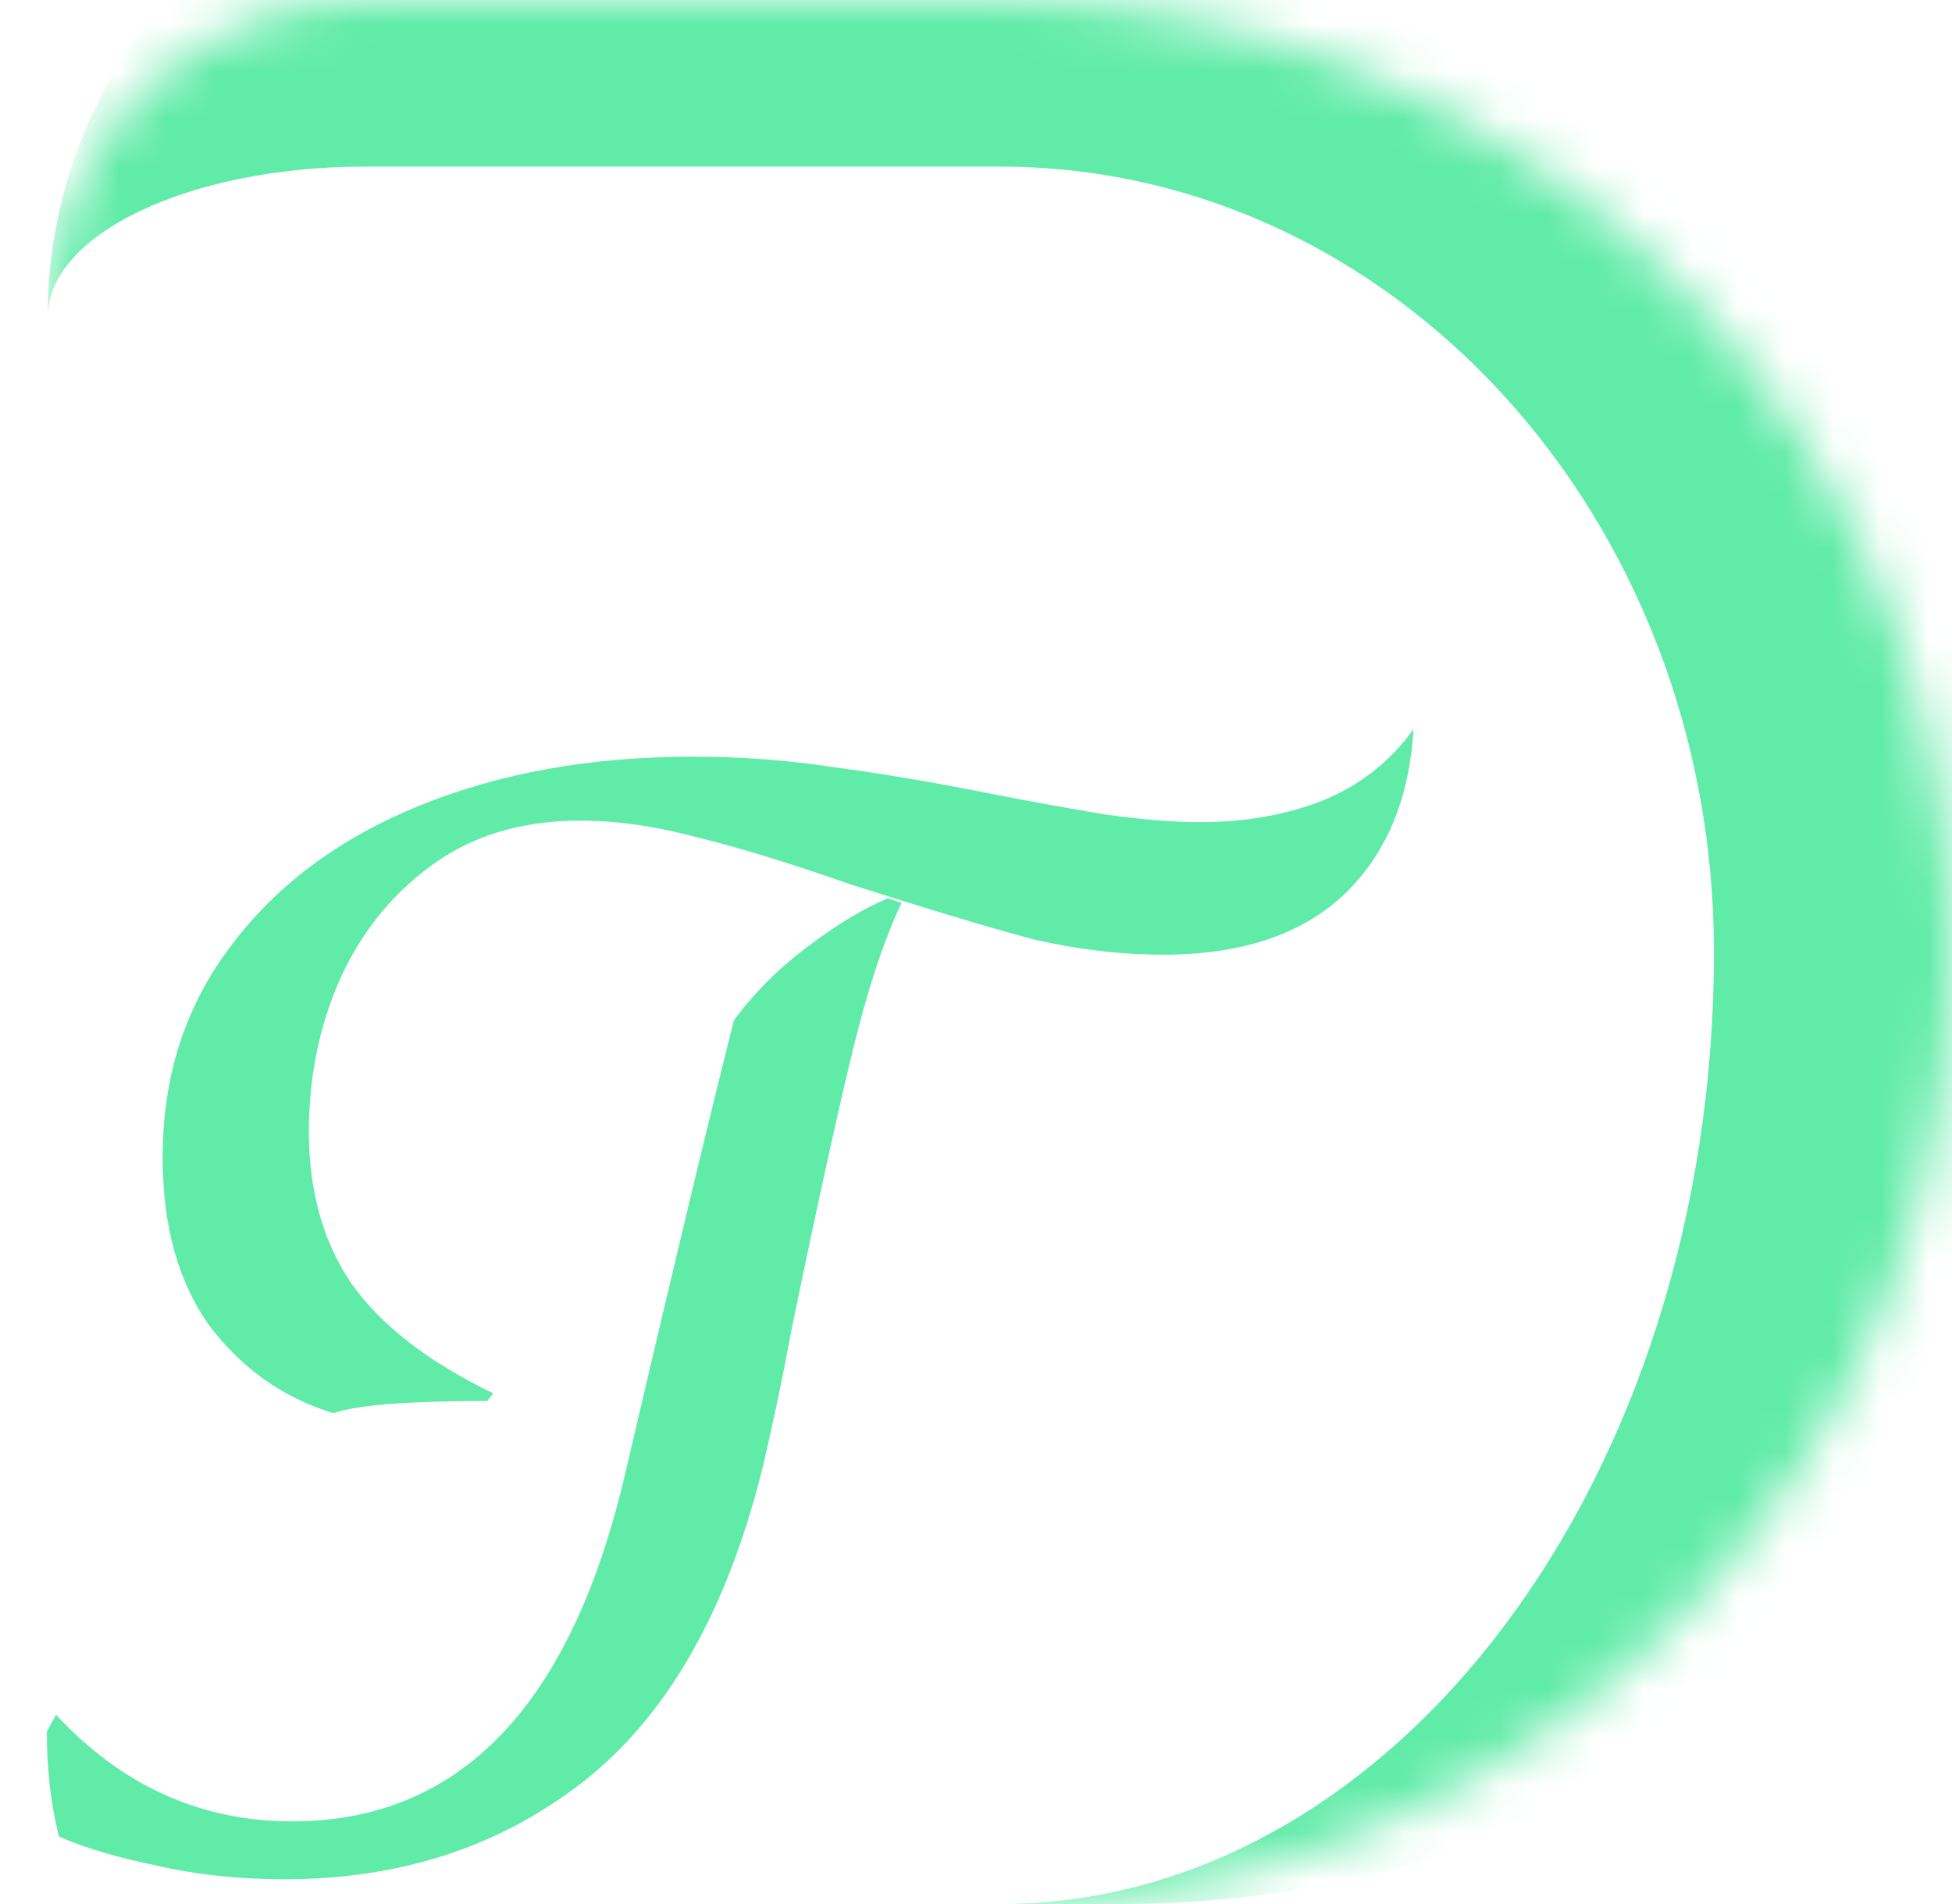 <svg width="41" height="40" viewBox="0 0 41 40" fill="none" xmlns="http://www.w3.org/2000/svg">
<mask id="path-1-inside-1_43_45" fill="white">
<path d="M1 6.667C1 2.985 3.985 0 7.667 0H21C32.046 0 41 8.954 41 20V20C41 31.046 32.046 40 21 40H3.264C2.014 40 1 38.986 1 37.736V6.667Z"/>
</mask>
<path d="M1 6.667C1 1.052 5.552 -3.5 11.167 -3.5H24.923C36.563 -3.5 46 5.937 46 17.577L36 20C36 10.887 29.284 3.5 21 3.5H7.667C3.985 3.5 1 4.918 1 6.667V6.667ZM41 40H1H41ZM1 40V0V40ZM24.923 -3.5C36.563 -3.5 46 5.937 46 17.577C46 29.961 35.961 40 23.577 40H21C29.284 40 36 31.046 36 20C36 10.887 29.284 3.5 21 3.5L24.923 -3.5Z" fill="#60EBA8" mask="url(#path-1-inside-1_43_45)"/>
<path d="M7 29.688C5.955 29.368 5.091 28.76 4.408 27.864C3.747 26.947 3.416 25.763 3.416 24.312C3.416 22.605 3.896 21.123 4.856 19.864C5.816 18.584 7.139 17.603 8.824 16.92C10.509 16.237 12.419 15.896 14.552 15.896C15.576 15.896 16.568 15.971 17.528 16.12C18.509 16.248 19.64 16.44 20.92 16.696C21.688 16.845 22.456 16.984 23.224 17.112C23.992 17.219 24.653 17.272 25.208 17.272C26.147 17.272 27 17.123 27.768 16.824C28.557 16.504 29.197 16.003 29.688 15.32C29.603 16.792 29.112 17.955 28.216 18.808C27.32 19.64 26.061 20.056 24.44 20.056C23.501 20.056 22.552 19.939 21.592 19.704C20.653 19.448 19.416 19.075 17.88 18.584C16.6 18.136 15.523 17.805 14.648 17.592C13.773 17.357 12.952 17.24 12.184 17.24C10.968 17.24 9.933 17.549 9.08 18.168C8.227 18.787 7.576 19.597 7.128 20.6C6.701 21.581 6.488 22.637 6.488 23.768C6.488 25.027 6.787 26.093 7.384 26.968C8.003 27.843 8.995 28.611 10.36 29.272L10.232 29.432C8.568 29.432 7.491 29.517 7 29.688ZM5.976 39.48C5.016 39.48 4.12 39.384 3.288 39.192C2.456 39.021 1.773 38.819 1.24 38.584C1.069 37.923 0.984 37.187 0.984 36.376L1.176 36.024C2.563 37.517 4.216 38.264 6.136 38.264C9.677 38.264 12.013 35.811 13.144 30.904C14.125 26.701 14.883 23.544 15.416 21.432C15.843 20.856 16.355 20.344 16.952 19.896C17.571 19.427 18.136 19.085 18.648 18.872L18.936 18.968C18.552 19.779 18.2 20.856 17.88 22.2C17.56 23.523 17.144 25.421 16.632 27.896C16.461 28.835 16.259 29.805 16.024 30.808C15.277 33.837 14.019 36.045 12.248 37.432C10.499 38.797 8.408 39.48 5.976 39.48Z" fill="#60EBA8"/>
</svg>
